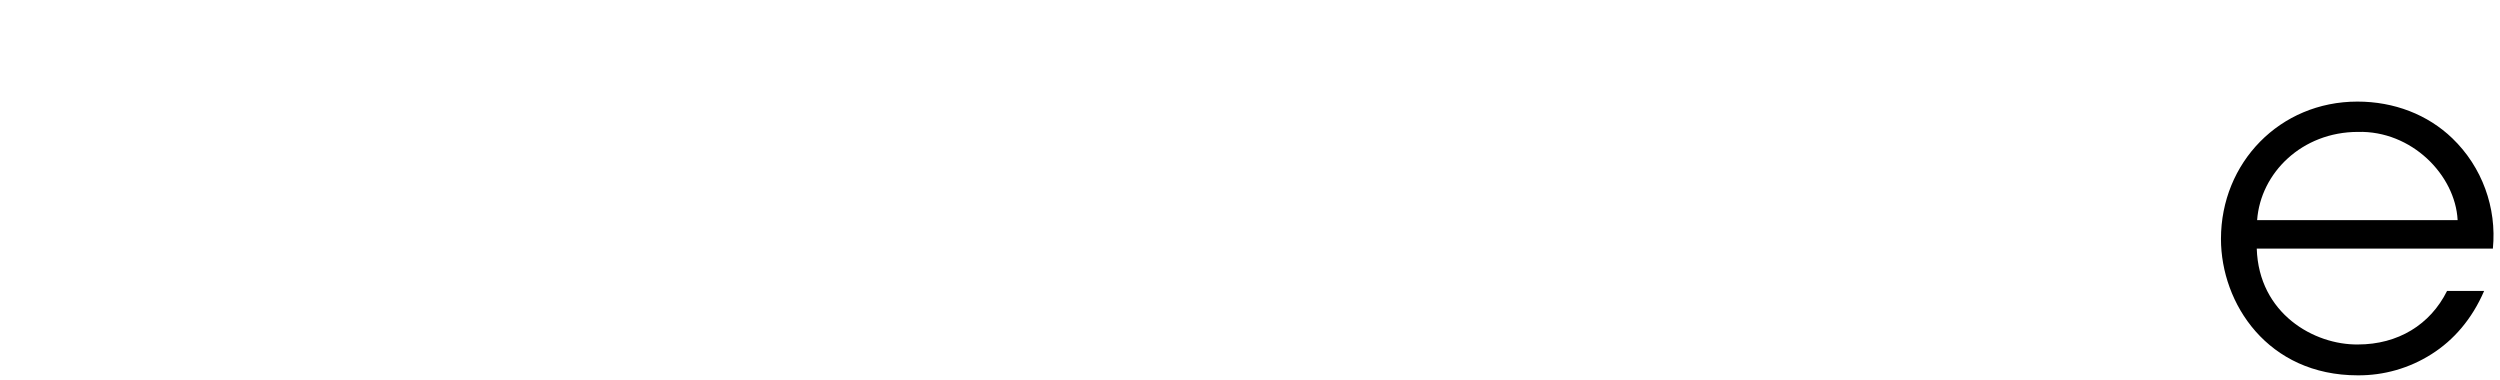 <!-- Generator: Adobe Illustrator 24.3.0, SVG Export Plug-In  -->
<svg version="1.1" xmlns="http://www.w3.org/2000/svg" xmlns:xlink="http://www.w3.org/1999/xlink" x="0px" y="0px" width="1369px" height="208px" viewBox="0 0 1369 208" style="overflow:visible;enable-background:new 0 0 1369 208;" xml:space="preserve">
    <g transform="translate(0 2.234)">
        <path d="M1235.8,133.9c1.1,35.6,31.4,52.8,55.4,52.5c21.9,0,39.6-10.8,48.8-29.3h20.3c-6.6,15.3-16.6,26.9-28.8,34.6c-12.1,7.7-26.1,11.7-40.4,11.6c-49.3,0-74.9-39.3-74.9-74.7c0-41.7,32.2-75.2,74.7-75.2c20.1,0,38.5,7.1,52,20.1c16.3,15.7,24.4,38,22.2,60.4L1235.8,133.9z M1345.8,118.3c-1.3-24.8-25.3-49.1-54.6-48.3c-30.6,0-53.3,22.4-55.2,48.3H1345.8z"/>
    </g>
</svg>